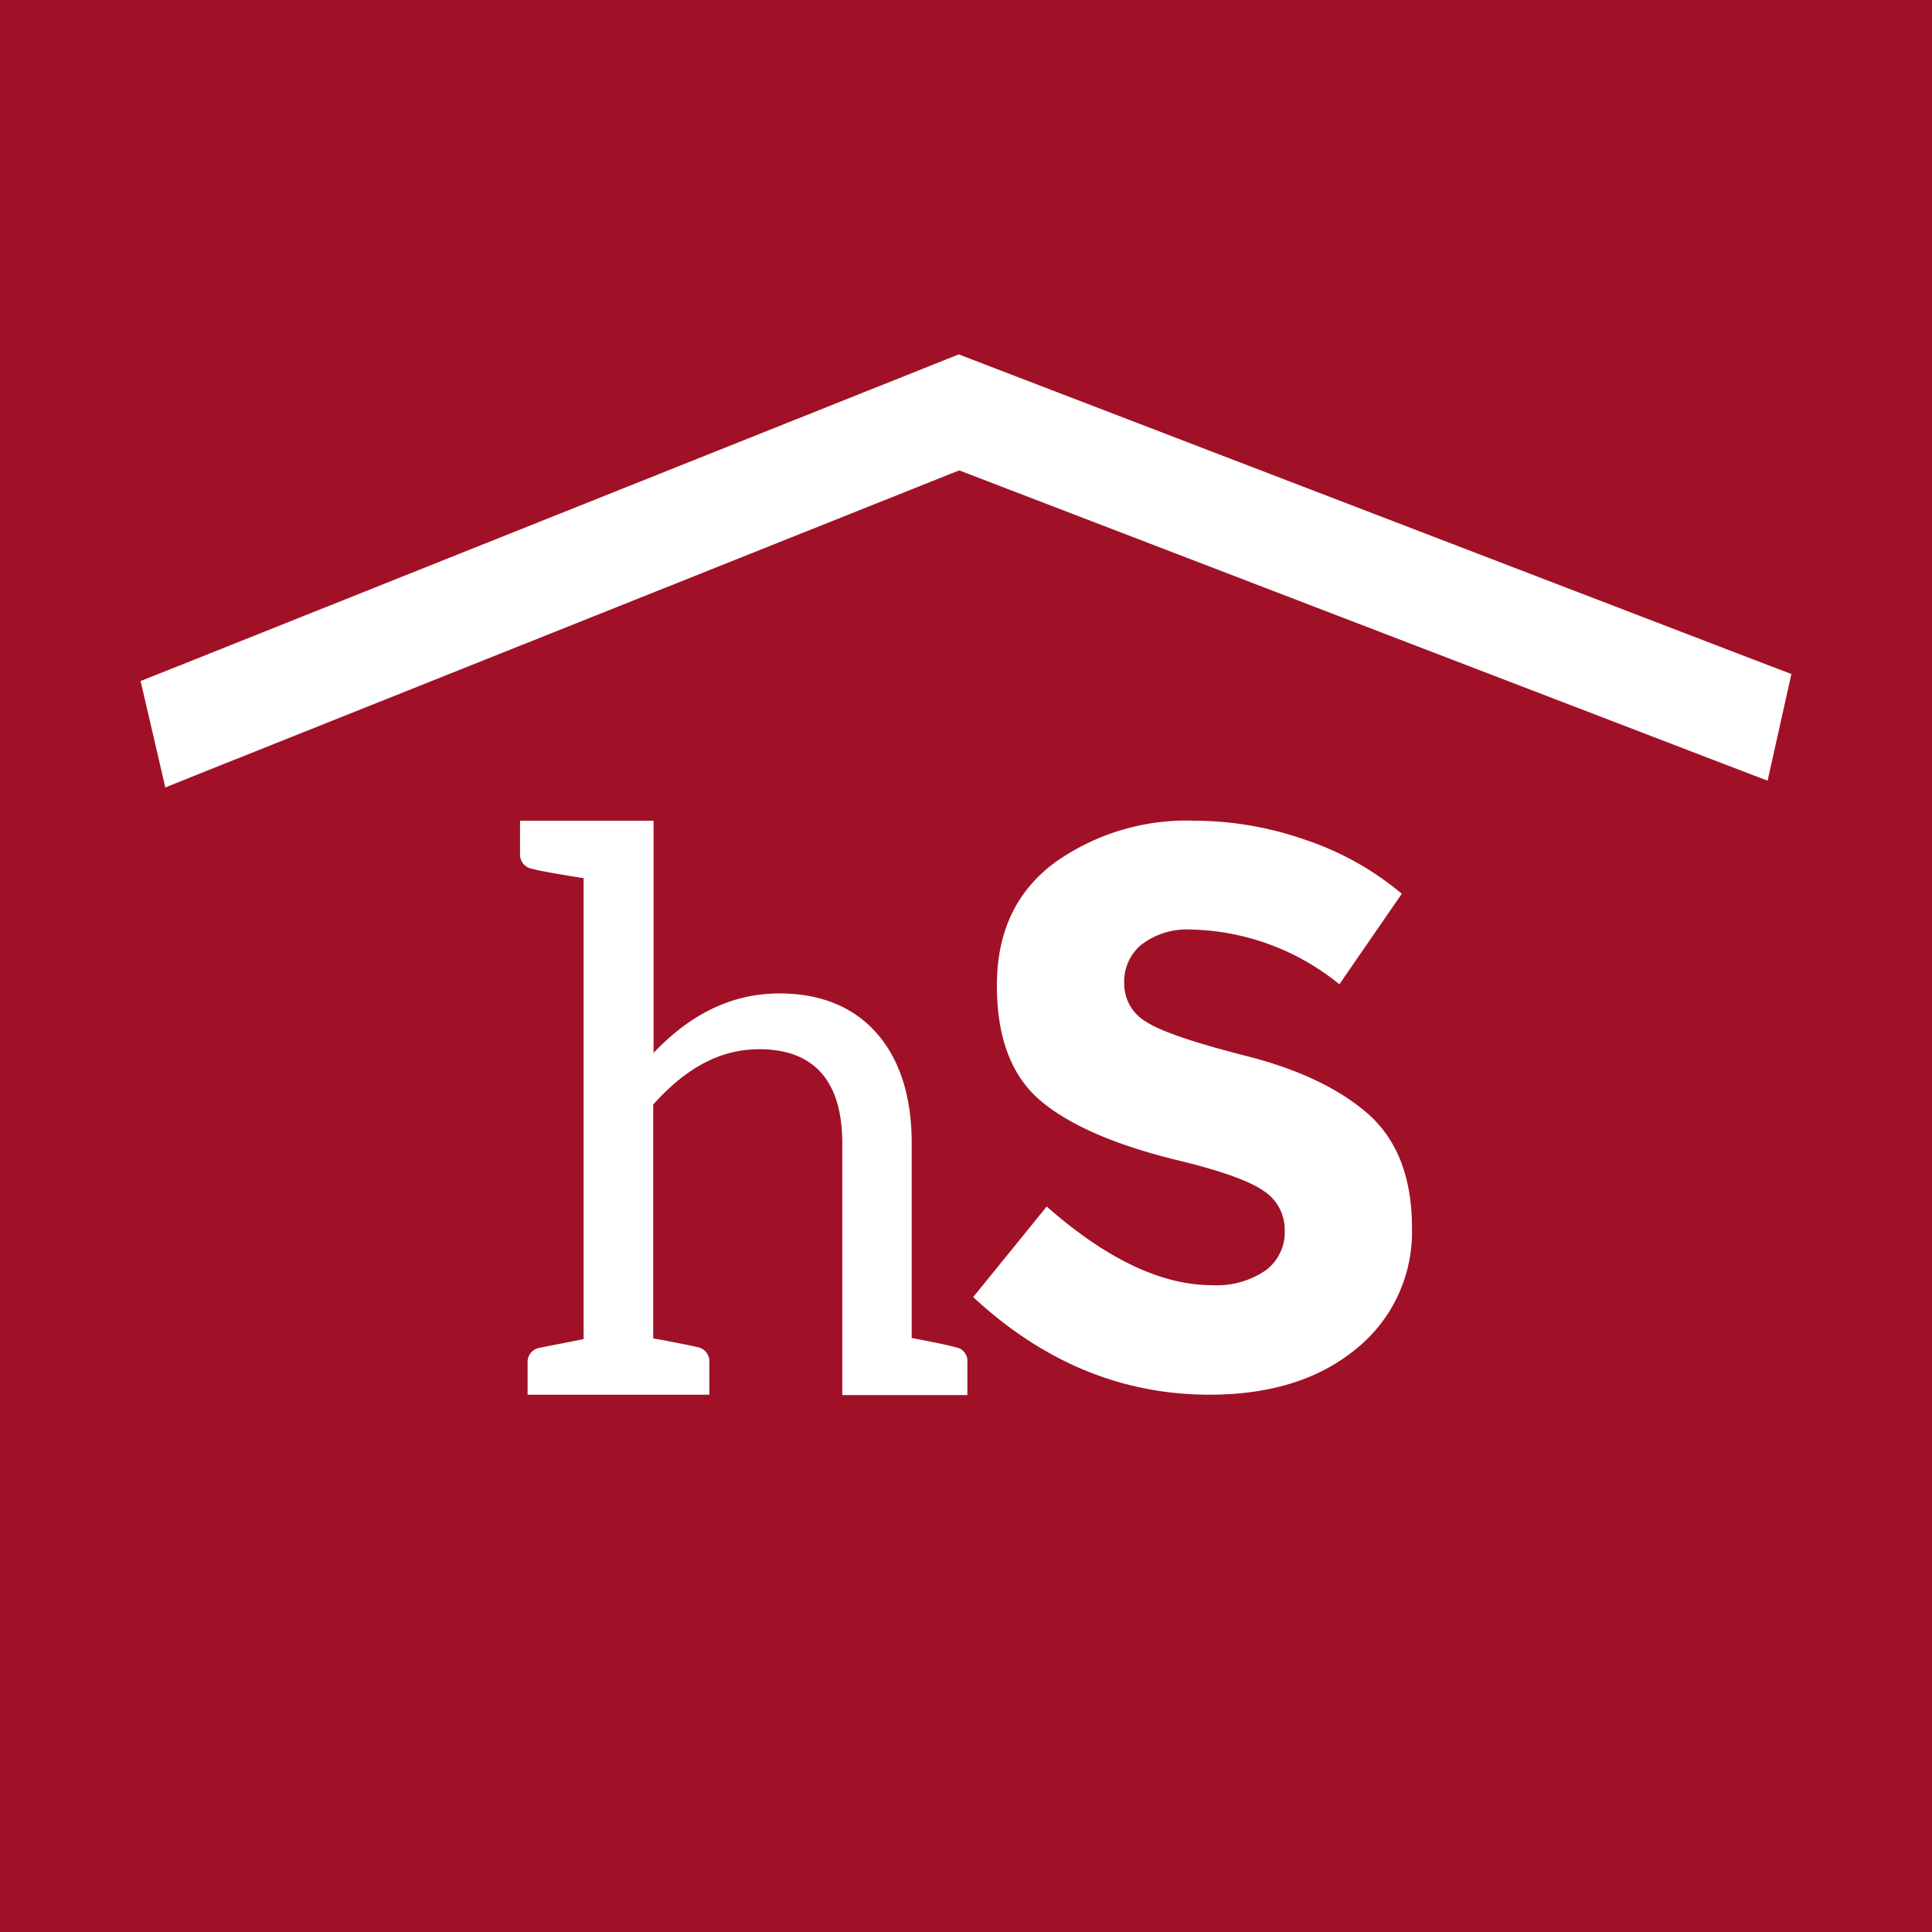 <svg xmlns="http://www.w3.org/2000/svg" viewBox="0 0 169 169"><defs><style>.cls-1{fill:#a01127;}.cls-2{fill:#fff;}</style></defs><title>habitasampa_thumb</title><g id="Camada_2" data-name="Camada 2"><g id="Camada_1-2" data-name="Camada 1"><rect class="cls-1" width="169" height="169"/><polygon id="Line-Copy-14" class="cls-2" points="18 67.46 84.97 40.72 82.85 40.74 151.06 66.93 154.62 68.29 156.7 58.96 153.14 57.6 84.93 31.41 83.87 31 82.81 31.42 15.85 58.16 12.3 59.57 14.46 68.88 18 67.46"/><path class="cls-2" d="M57.17,92.12V71.79H45.49v2.87A1.26,1.26,0,0,0,46.57,76q.61.2,4.48.82v40.32l-3.81.75a1.26,1.26,0,0,0-1.09,1.3V122h15.9v-2.87a1.26,1.26,0,0,0-1.09-1.3c-.27-.07-1.22-.27-3-.61l-.82-.14V96.62C60,93.42,63,91.78,66.41,91.78c4.82,0,7.27,2.8,7.27,8.25v22H84.62v-2.87a1.2,1.2,0,0,0-1-1.3q-.61-.2-3.87-.82V100c0-4-1-7.23-3-9.55s-4.89-3.55-8.56-3.55c-4.14,0-7.75,1.77-11,5.18Z"/><path class="cls-2" d="M99.89,82.59A4.19,4.19,0,0,0,98.34,86a3.85,3.85,0,0,0,1.9,3.37q1.9,1.25,8.78,3t10.69,5.1q3.8,3.4,3.8,9.93a13.13,13.13,0,0,1-4.88,10.59Q113.76,122,105.81,122q-11.48,0-20.68-8.54l6.43-7.92q7.82,6.88,14.46,6.88a7.57,7.57,0,0,0,4.67-1.28,4.13,4.13,0,0,0,1.69-3.47,4.05,4.05,0,0,0-1.8-3.47q-1.8-1.28-7.12-2.6-8.44-2-12.35-5.24T87.2,86.2q0-6.91,4.95-10.66a19.85,19.85,0,0,1,12.35-3.75,29.59,29.59,0,0,1,9.68,1.67,25.91,25.91,0,0,1,8.44,4.72l-5.46,7.92a21.24,21.24,0,0,0-13-4.79,6.49,6.49,0,0,0-4.25,1.28Z"/></g></g></svg>